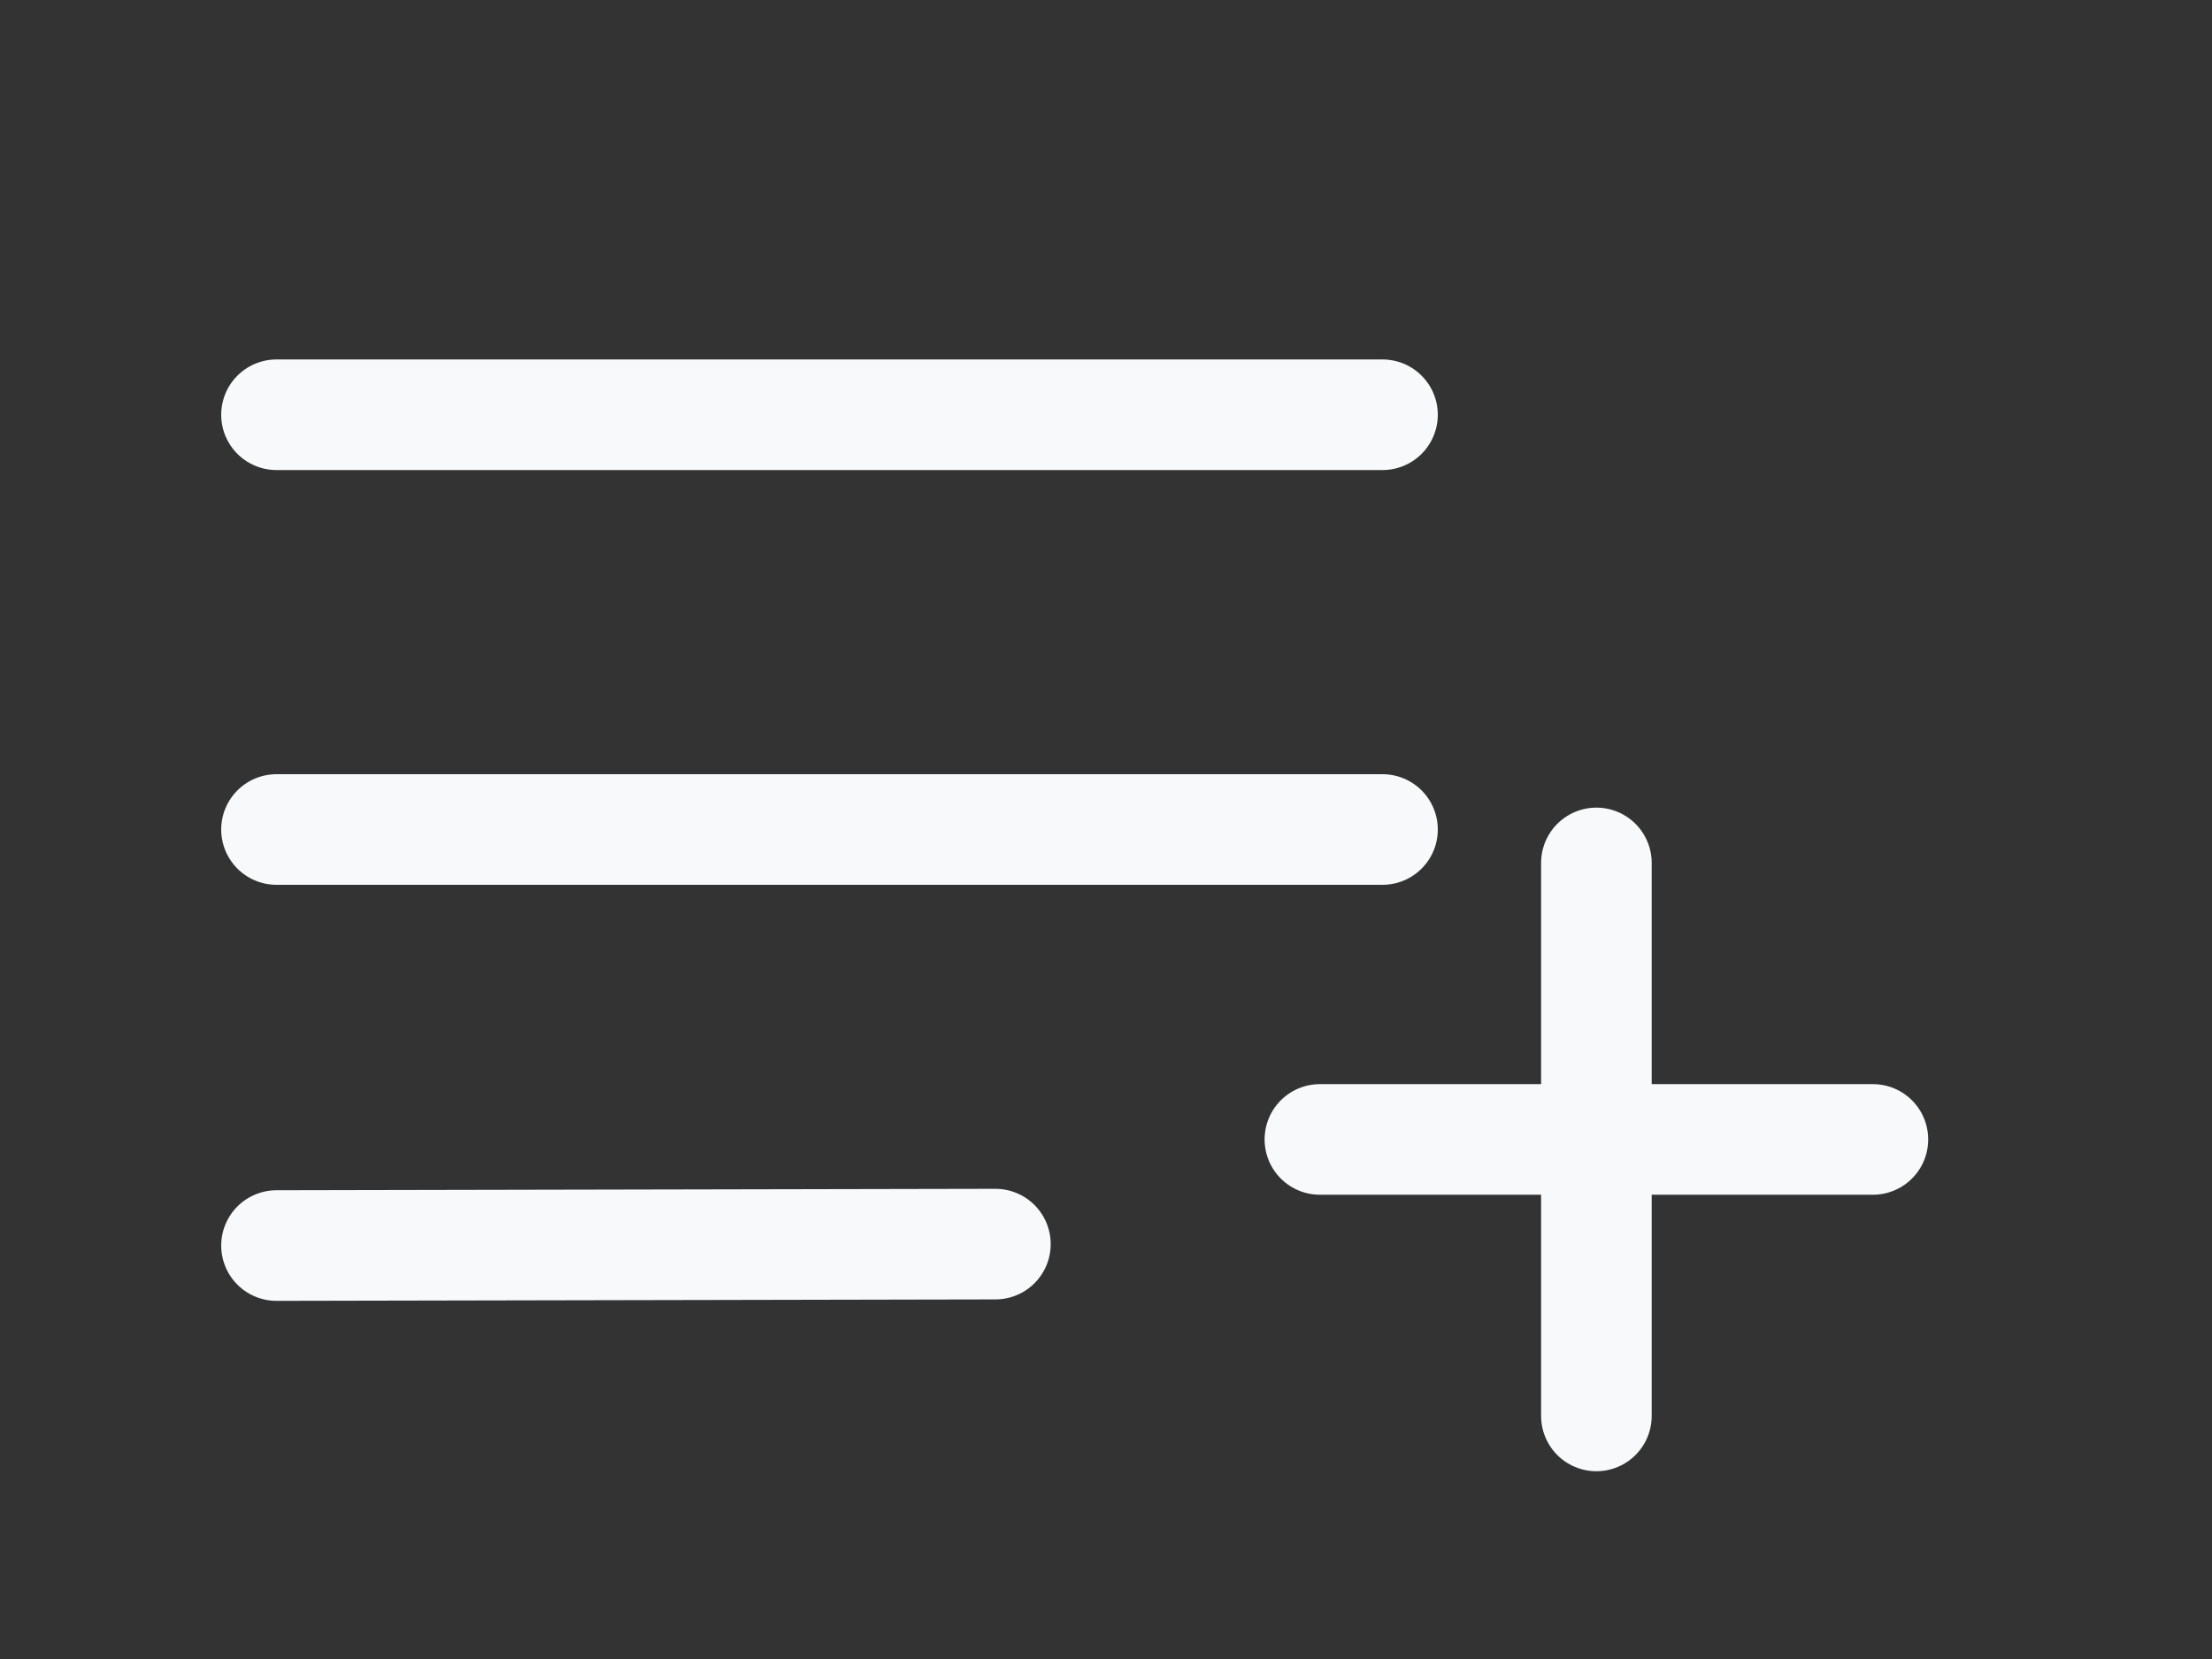 <svg id="egXSL9CoPcQ1" xmlns="http://www.w3.org/2000/svg" xmlns:xlink="http://www.w3.org/1999/xlink" viewBox="0 0 400 300" shape-rendering="geometricPrecision" text-rendering="geometricPrecision" project-id="a43f6ba1dab94e2598d48227fa06da95" export-id="d3b59618b423408ca0928f0eb28f782e" cached="false"><rect x="0" y="0" width="400" height="300" fill="#333333" stroke="none"/><line x1="-15" y1="0" x2="185" y2="0" transform="translate(65 75)" fill="#f9f7f7" stroke="#f8f9fb" stroke-width="20" stroke-linecap="round"/><line x1="-15" y1="0" x2="185" y2="0" transform="translate(65 150)" fill="#f9f7f7" stroke="#f8f9fb" stroke-width="20" stroke-linecap="round"/><line x1="-15" y1="0" x2="115" y2="0" transform="matrix(1-.002 0.002 1 65 225.205)" fill="#f9f7f7" stroke="#f8f9fb" stroke-width="20" stroke-linecap="round"/><line x1="-15" y1="0" x2="85" y2="0" transform="matrix(0-1 1 0 288.678 241.045)" fill="#f9f7f7" stroke="#f8f9fb" stroke-width="20" stroke-linecap="round"/><line x1="-15" y1="0" x2="85" y2="0" transform="translate(253.678 206.045)" fill="#f9f7f7" stroke="#f8f9fb" stroke-width="20" stroke-linecap="round"/></svg>
